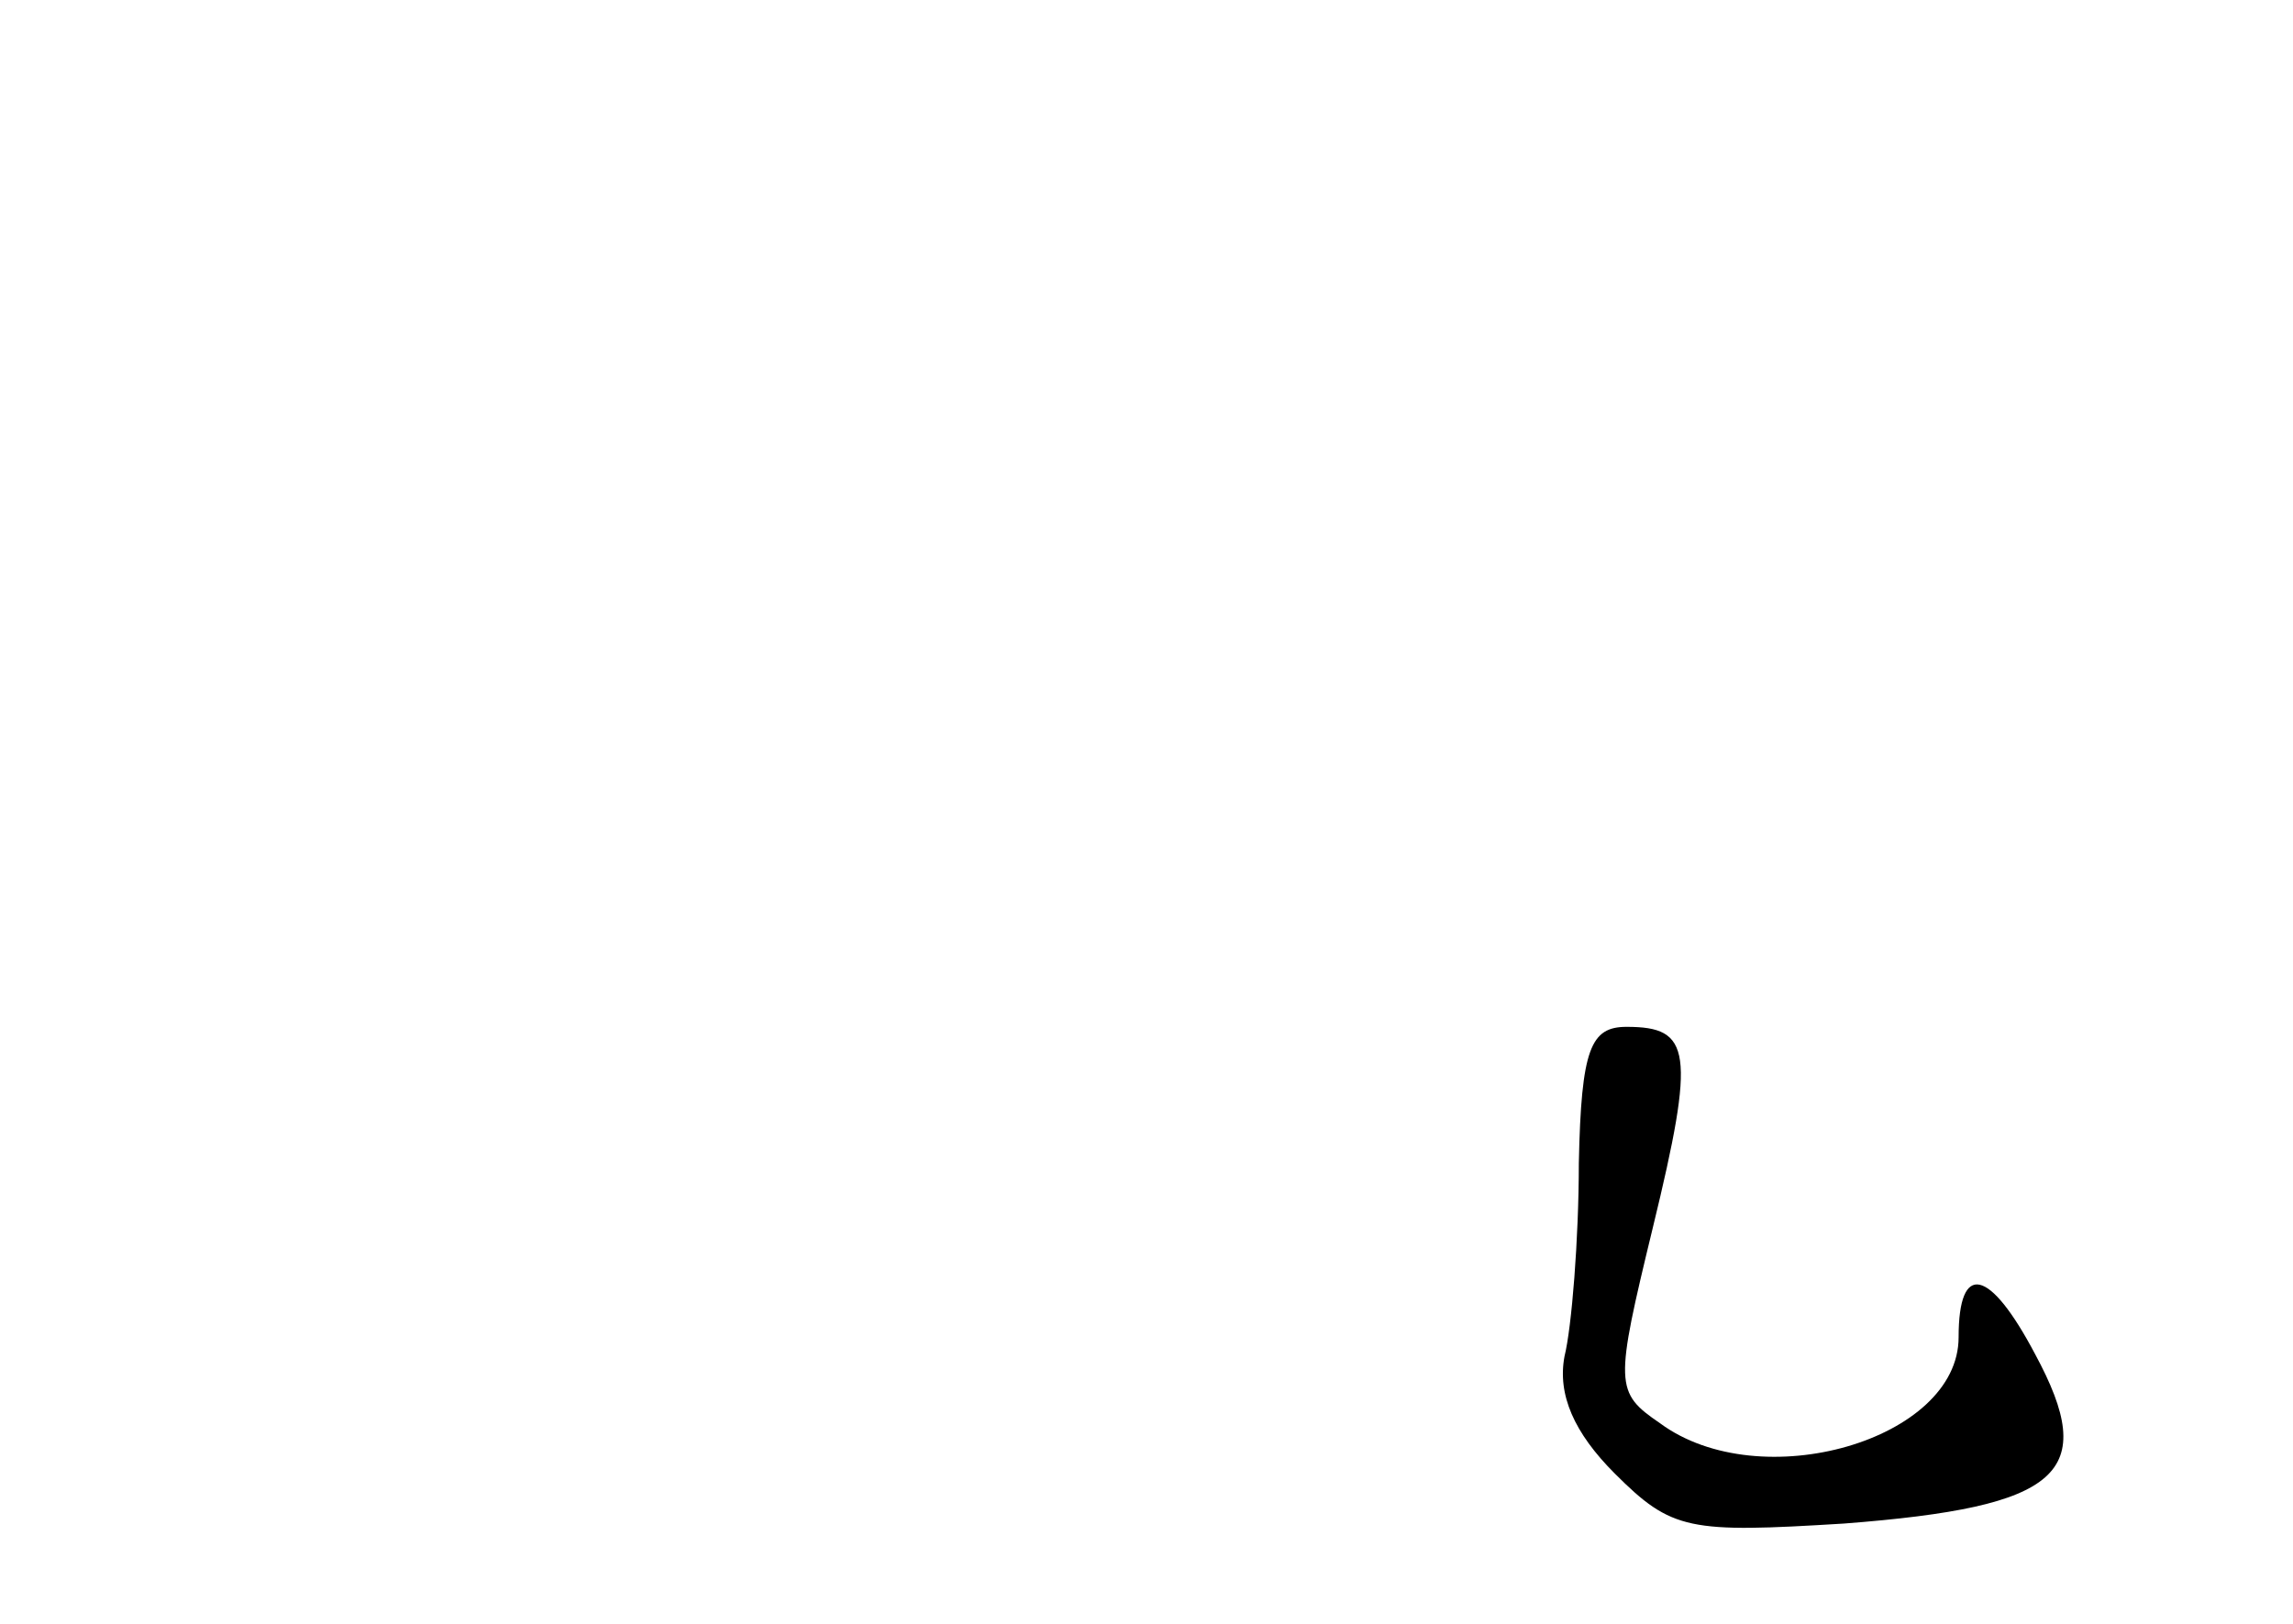 <?xml version="1.0" standalone="no"?>
<!DOCTYPE svg PUBLIC "-//W3C//DTD SVG 20010904//EN"
 "http://www.w3.org/TR/2001/REC-SVG-20010904/DTD/svg10.dtd">
<svg version="1.0" xmlns="http://www.w3.org/2000/svg"
 width="96pt" height="68pt" viewBox="0 0 96 68"
 preserveAspectRatio="xMidYMid meet">
<g transform="translate(0,68) scale(0.1,-0.1)"
fill="#000000" stroke="none">
<path d="M661 193 c0 -32 -3 -69 -6 -81 -3 -16 4 -32 21 -49 24 -24 31 -25 96
-21 91 7 107 21 80 71 -19 36 -32 39 -32 7 0 -43 -83 -67 -125 -36 -19 13 -19
16 -3 82 18 74 16 84 -11 84 -15 0 -19 -9 -20 -57z"/>
</g>
</svg>
